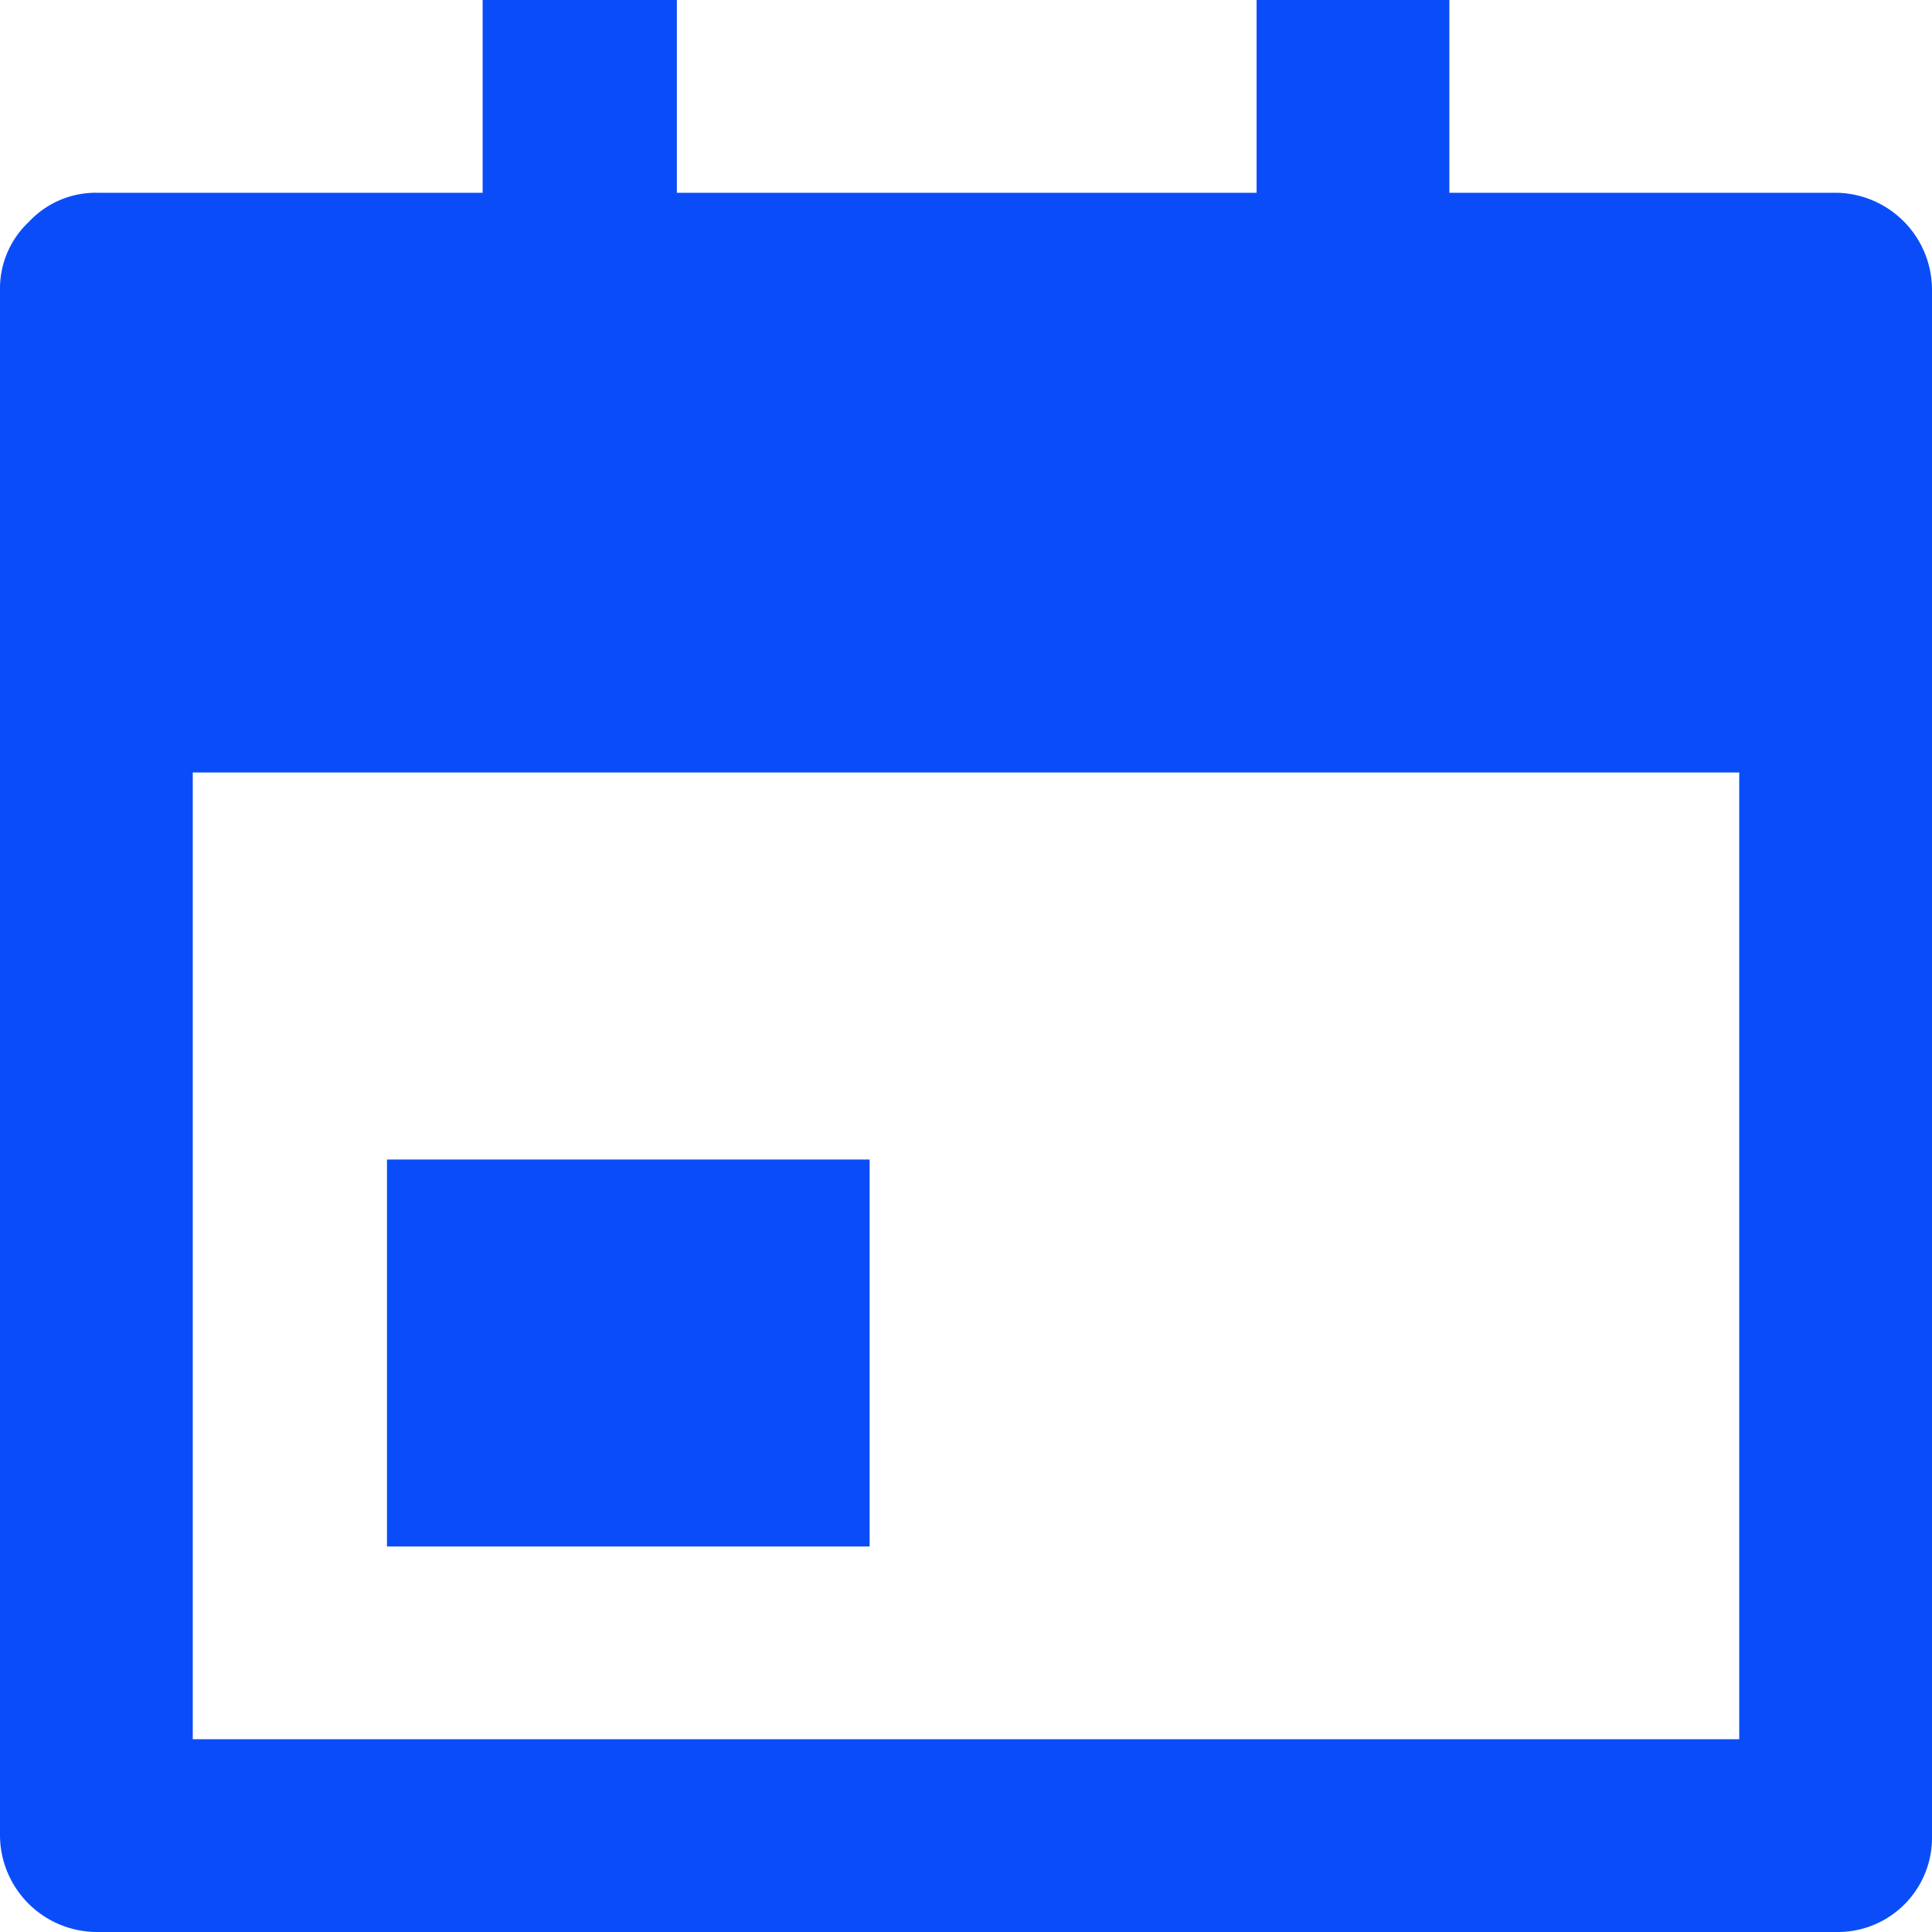 <svg xmlns="http://www.w3.org/2000/svg" viewBox="0 0 13.33 13.33"><defs><style>.cls-1{fill:#0a4df8;}</style></defs><title>Layer 2</title><g id="Layer_2" data-name="Layer 2"><g id="Layer_1-2" data-name="Layer 1"><g id="Layer_2-2" data-name="Layer 2"><g id="Layer_1-2-2" data-name="Layer 1-2"><path class="cls-1" d="M10,1.33h2.67a.67.67,0,0,1,.66.67V12.67a.65.65,0,0,1-.64.66H.67A.67.67,0,0,1,0,12.67V2a.63.63,0,0,1,.2-.47.63.63,0,0,1,.47-.2H3.33V0H4.67V1.33h4V0H10Zm-8.67,4V12H12V5.33ZM2.67,8H6v2.67H2.67Z"/></g></g></g></g></svg>